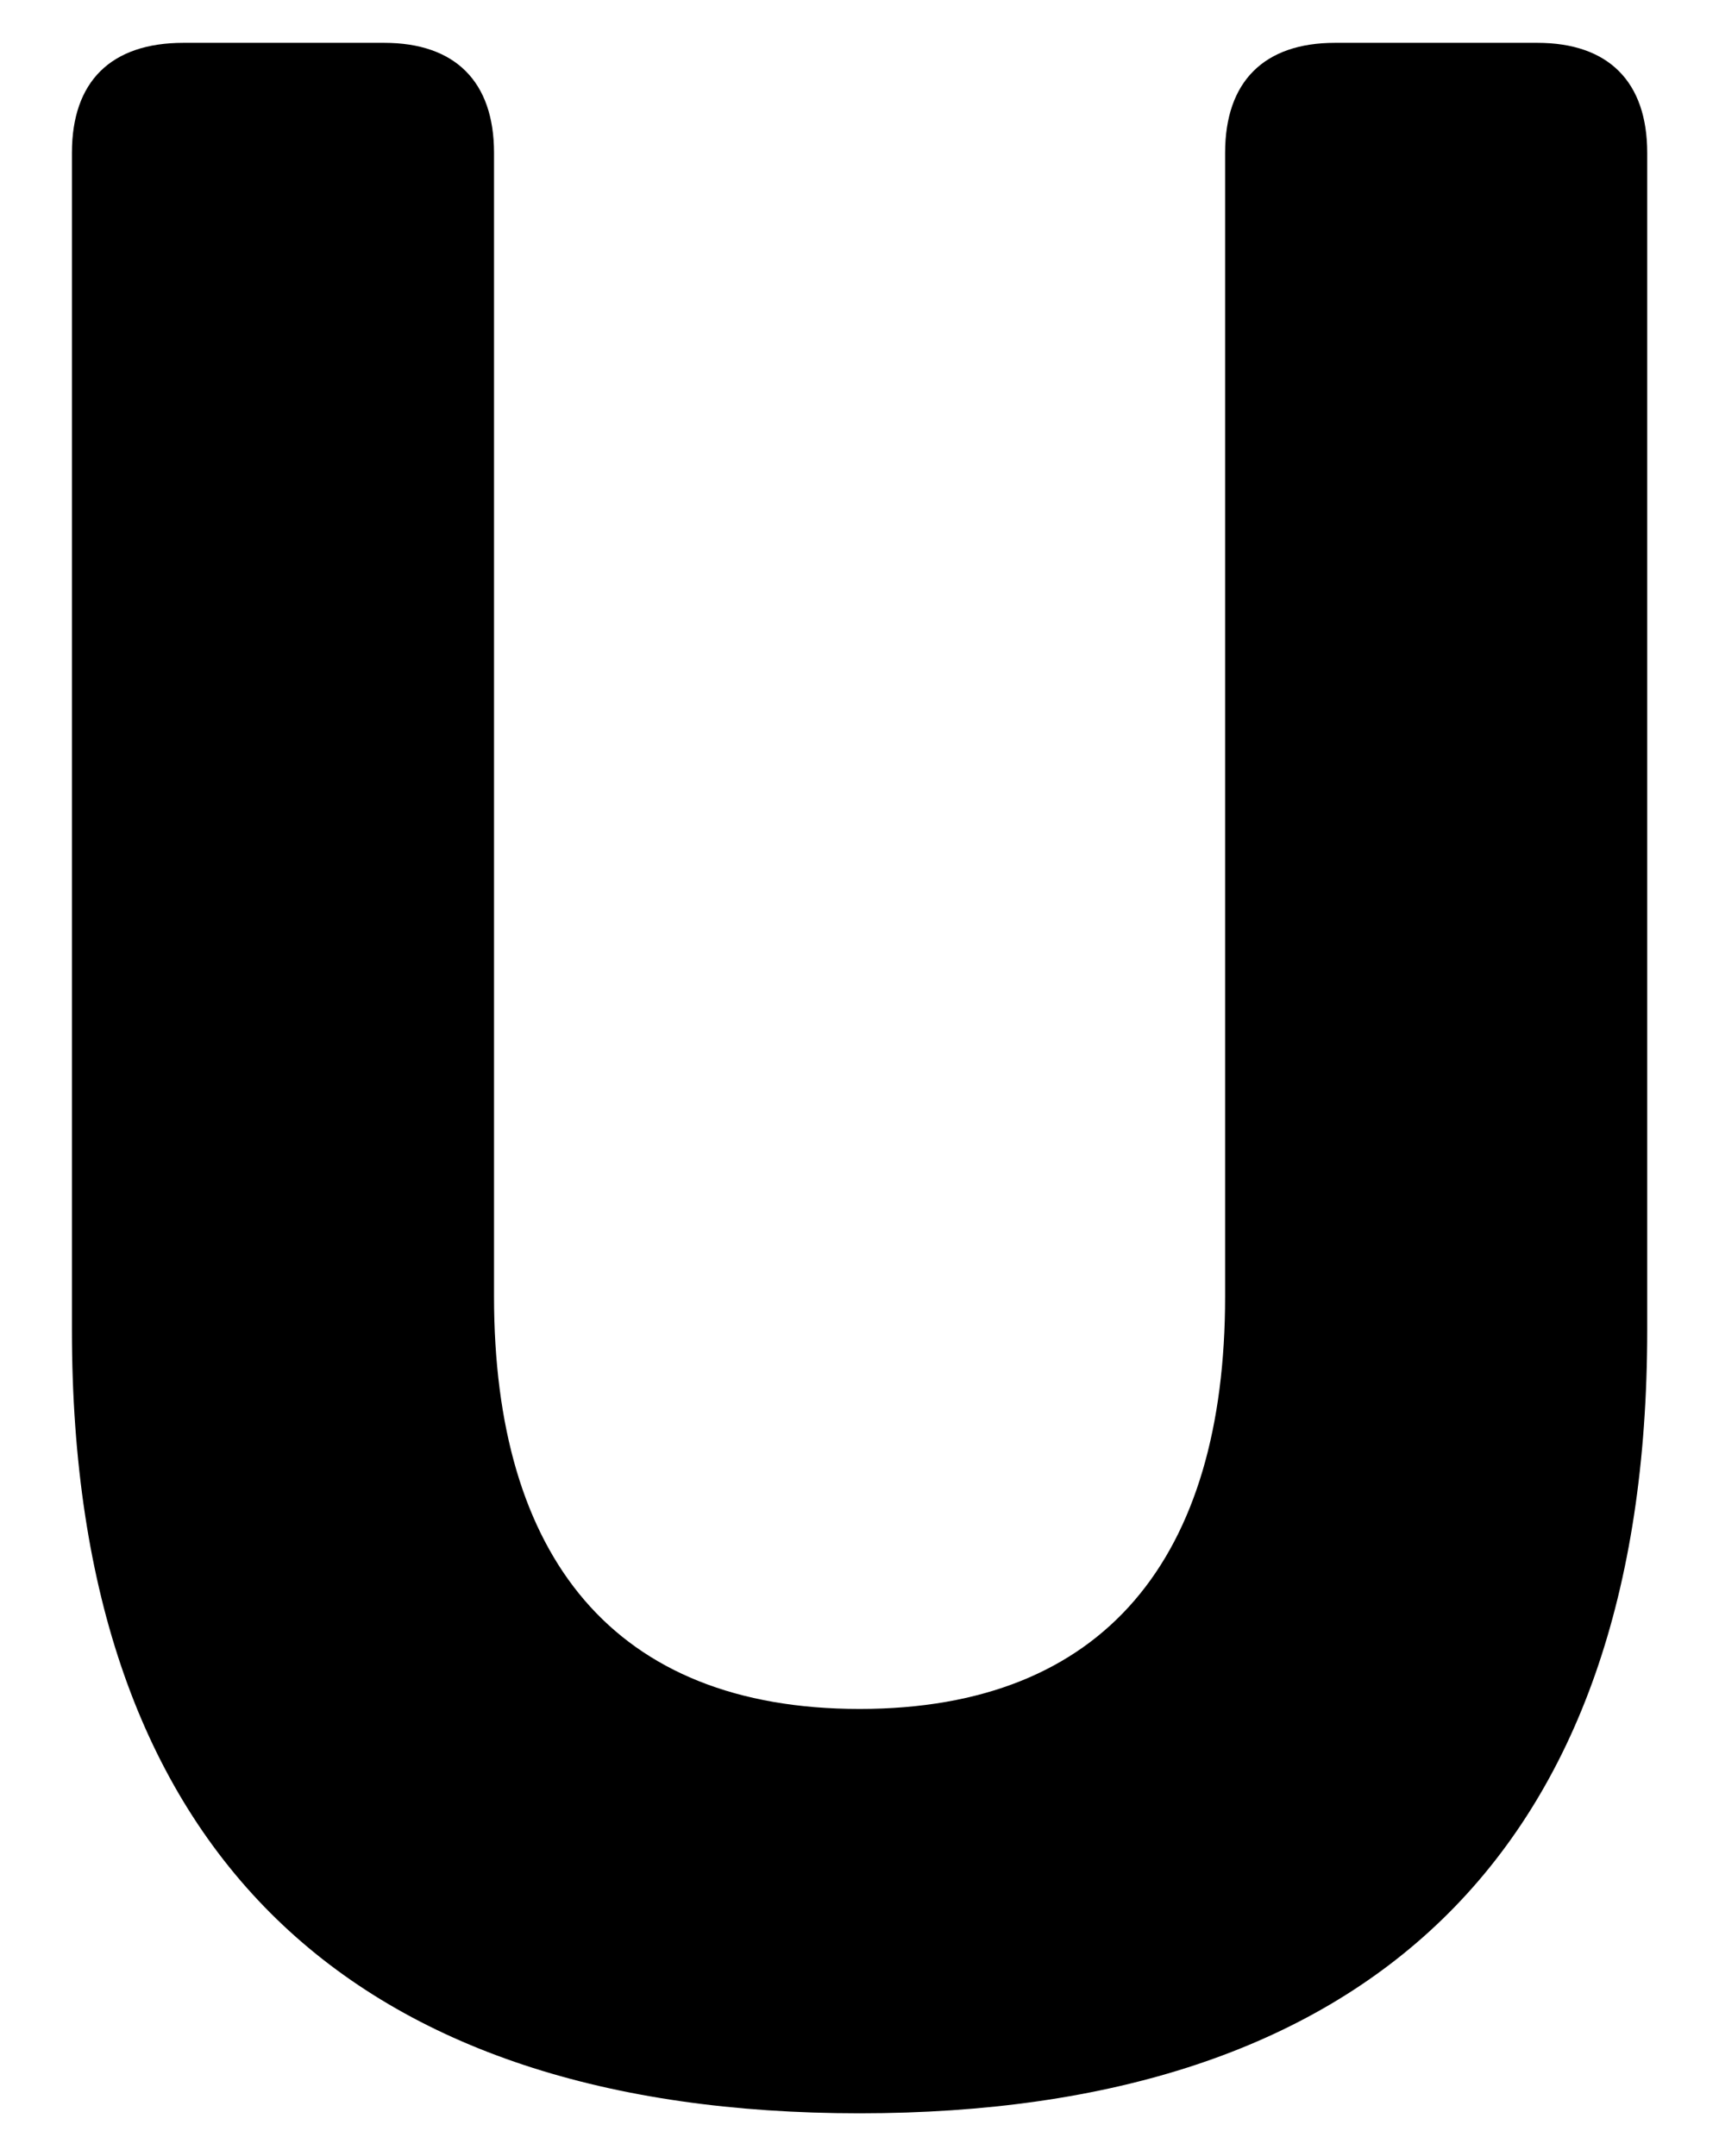 <?xml version="1.0" encoding="UTF-8"?>
<svg id="b" data-name="Layer 2" xmlns="http://www.w3.org/2000/svg" width="23.922" height="30" viewBox="0 0 23.922 30">
  <g id="c" data-name="Layer 1">
    <g>
      <rect width="23.922" height="30" fill="none"/>
      <path d="m21.392.596h-2.813c-.99,0-1.53.54-1.53,1.53v15.913c0,3.624-1.666,5.739-5.087,5.739s-5.087-2.116-5.087-5.739V2.126c0-.99-.54-1.53-1.53-1.53h-2.791c-1.013,0-1.553.54-1.553,1.53v16.385c0,7.314,3.938,10.893,10.961,10.893s10.961-3.579,10.961-10.893V2.126c0-.99-.54-1.53-1.53-1.53Z"/>
    </g>
  </g>
</svg>